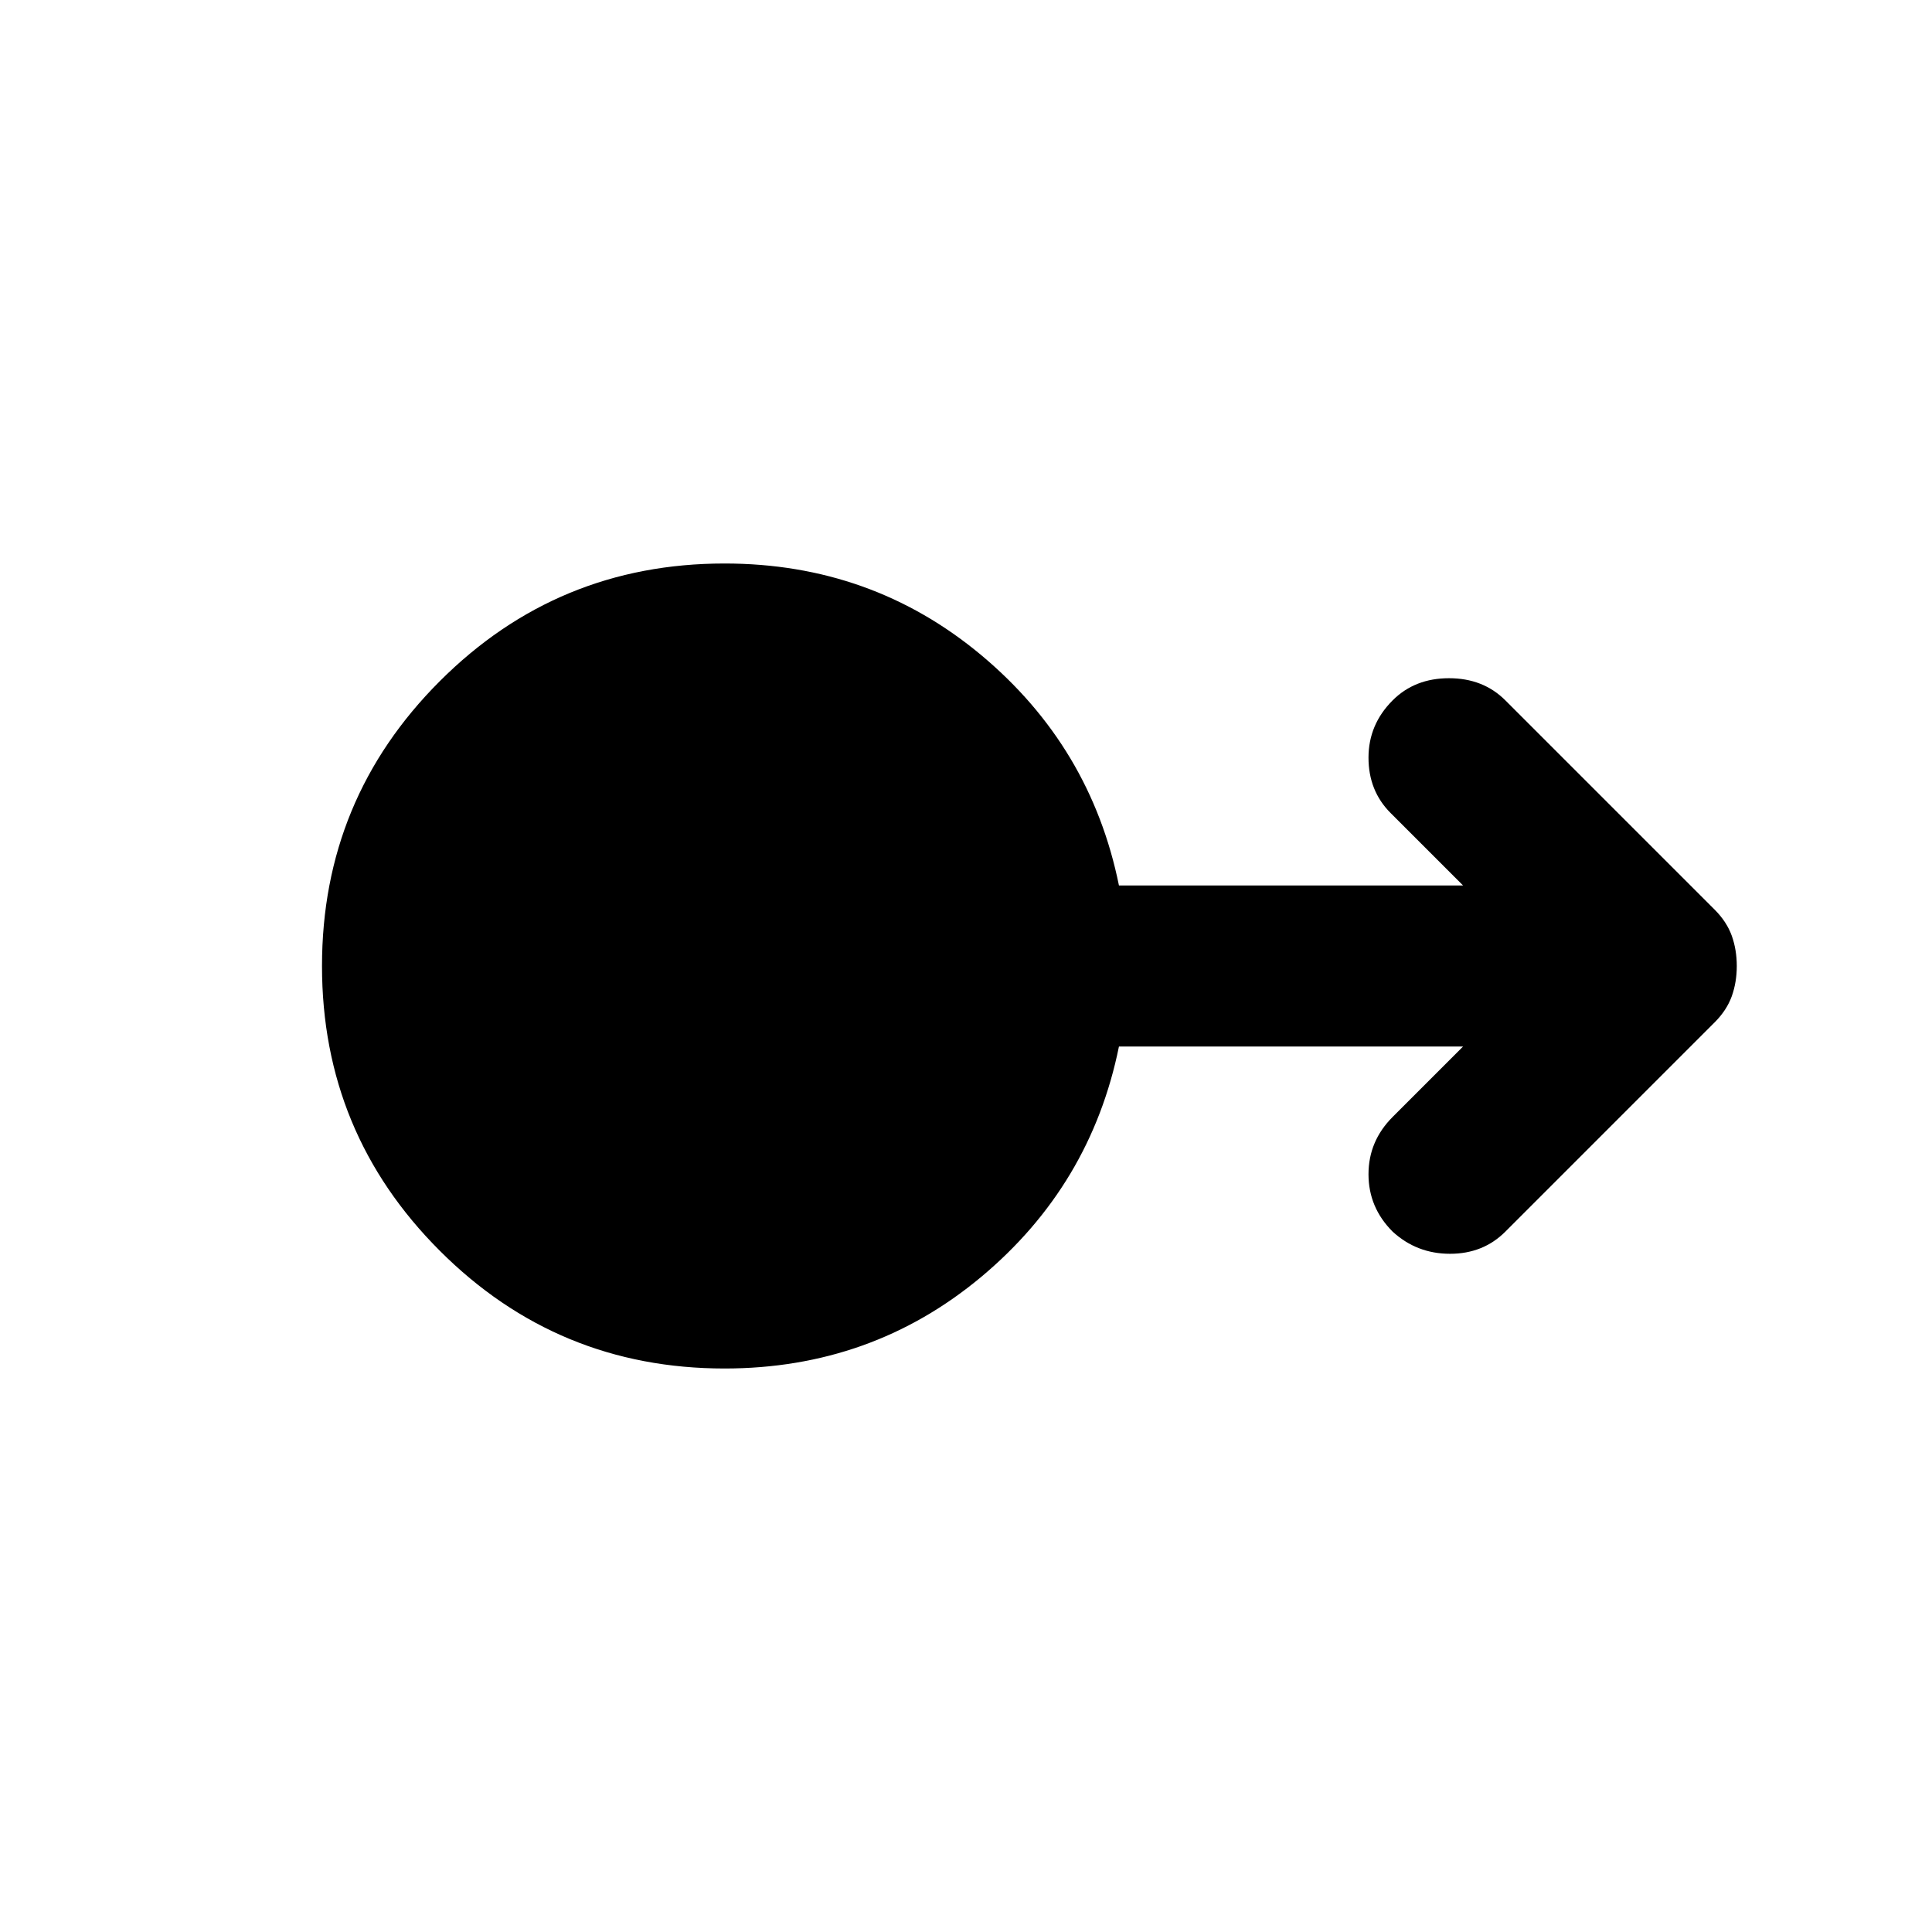 <svg xmlns="http://www.w3.org/2000/svg" height="24" width="24"><path d="M9 17q-2.075 0-3.537-1.463Q4 14.075 4 12t1.463-3.538Q6.925 7 9 7q1.825 0 3.188 1.137Q13.55 9.275 13.9 11h4.275l-.9-.9Q17 9.825 17 9.412q0-.412.3-.712.275-.275.7-.275.425 0 .7.275l2.6 2.6q.15.15.213.325.062.175.062.375t-.062.375q-.063.175-.213.325l-2.6 2.6q-.275.275-.687.275-.413 0-.713-.275-.3-.3-.3-.713 0-.412.3-.712l.875-.875H13.9q-.35 1.725-1.712 2.863Q10.825 17 9 17Z"/></svg>
